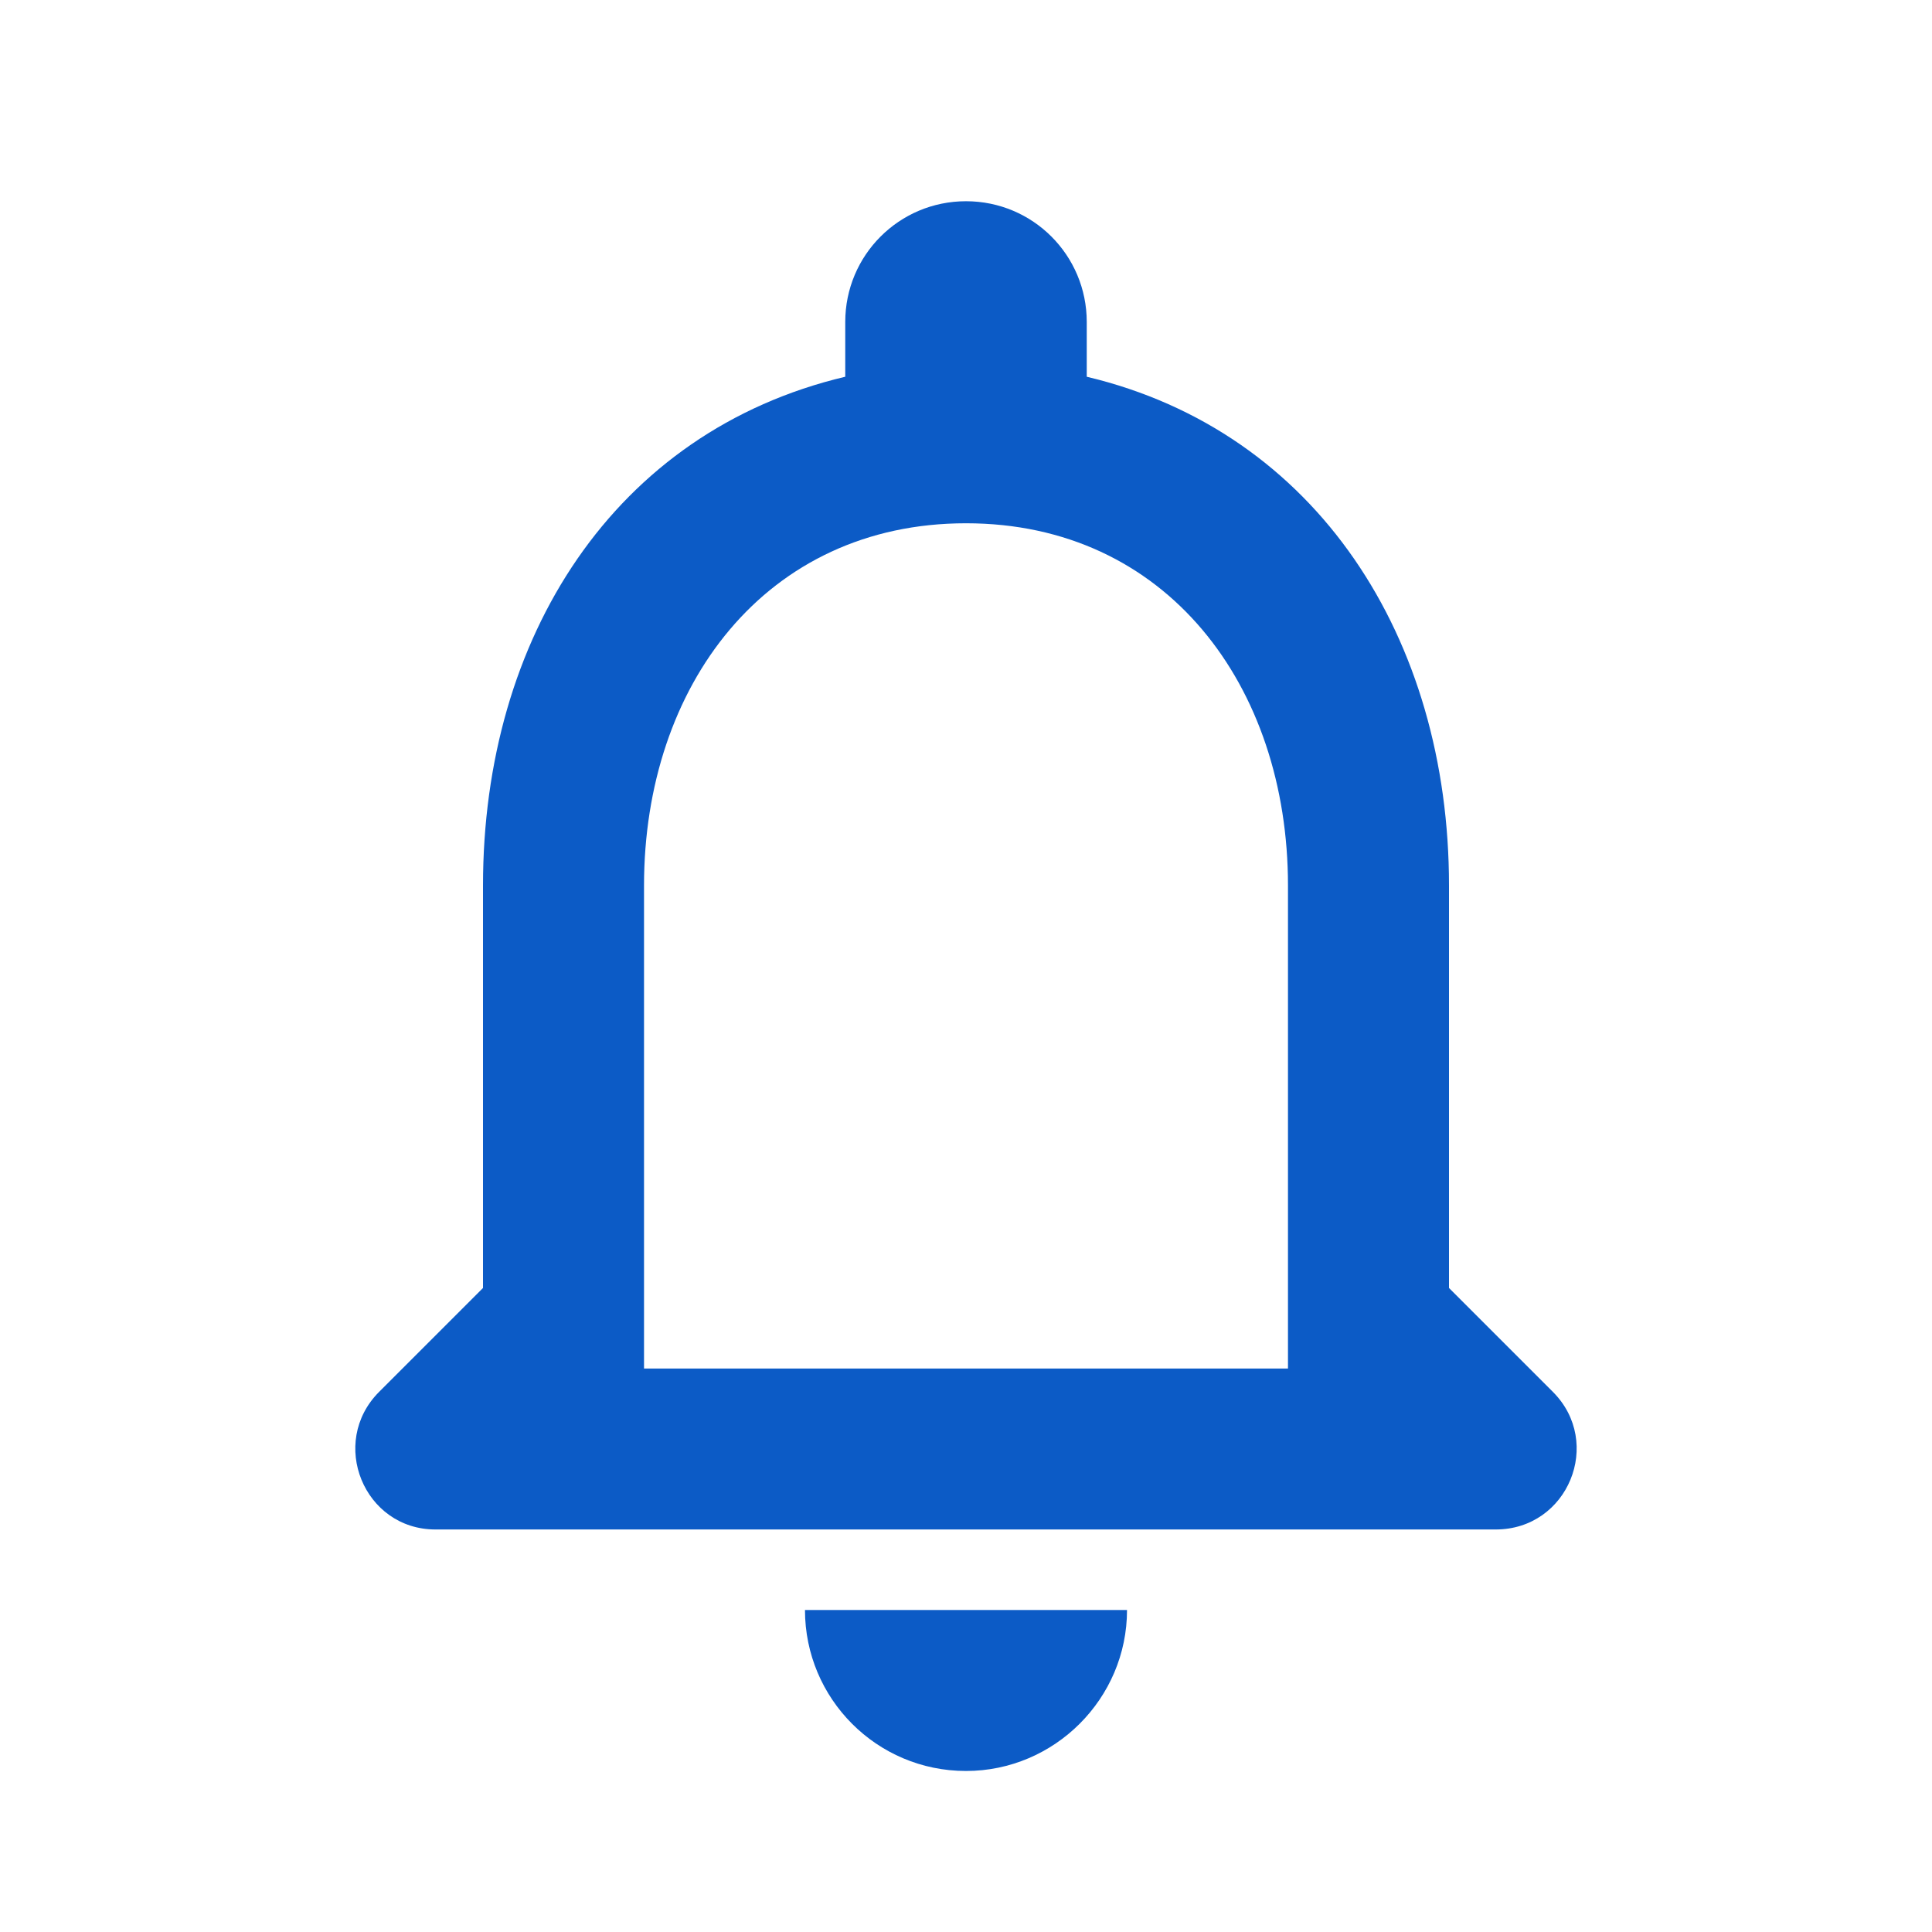 <svg width="32" height="32" viewBox="0 0 32 32" fill="none" xmlns="http://www.w3.org/2000/svg">
<g id="notifications" clip-path="url(#clip0_34_1399)">
<path id="Vector" d="M25.72 23.053L24 21.333V14.667C24 10.573 21.813 7.147 18 6.24V5.333C18 4.227 17.107 3.333 16 3.333C14.893 3.333 14 4.227 14 5.333V6.24C10.173 7.147 8 10.56 8 14.667V21.333L6.28 23.053C5.44 23.893 6.027 25.333 7.213 25.333H24.773C25.973 25.333 26.56 23.893 25.72 23.053ZM21.333 22.667H10.667V14.667C10.667 11.36 12.68 8.667 16 8.667C19.32 8.667 21.333 11.36 21.333 14.667V22.667ZM16 29.333C17.467 29.333 18.667 28.133 18.667 26.667H13.333C13.333 28.133 14.52 29.333 16 29.333Z" fill="#0C5BC6"/>
</g>
<defs>
<clipPath id="clip0_34_1399">
<rect width="32" height="32" fill="white"/>
</clipPath>
</defs>
</svg>
